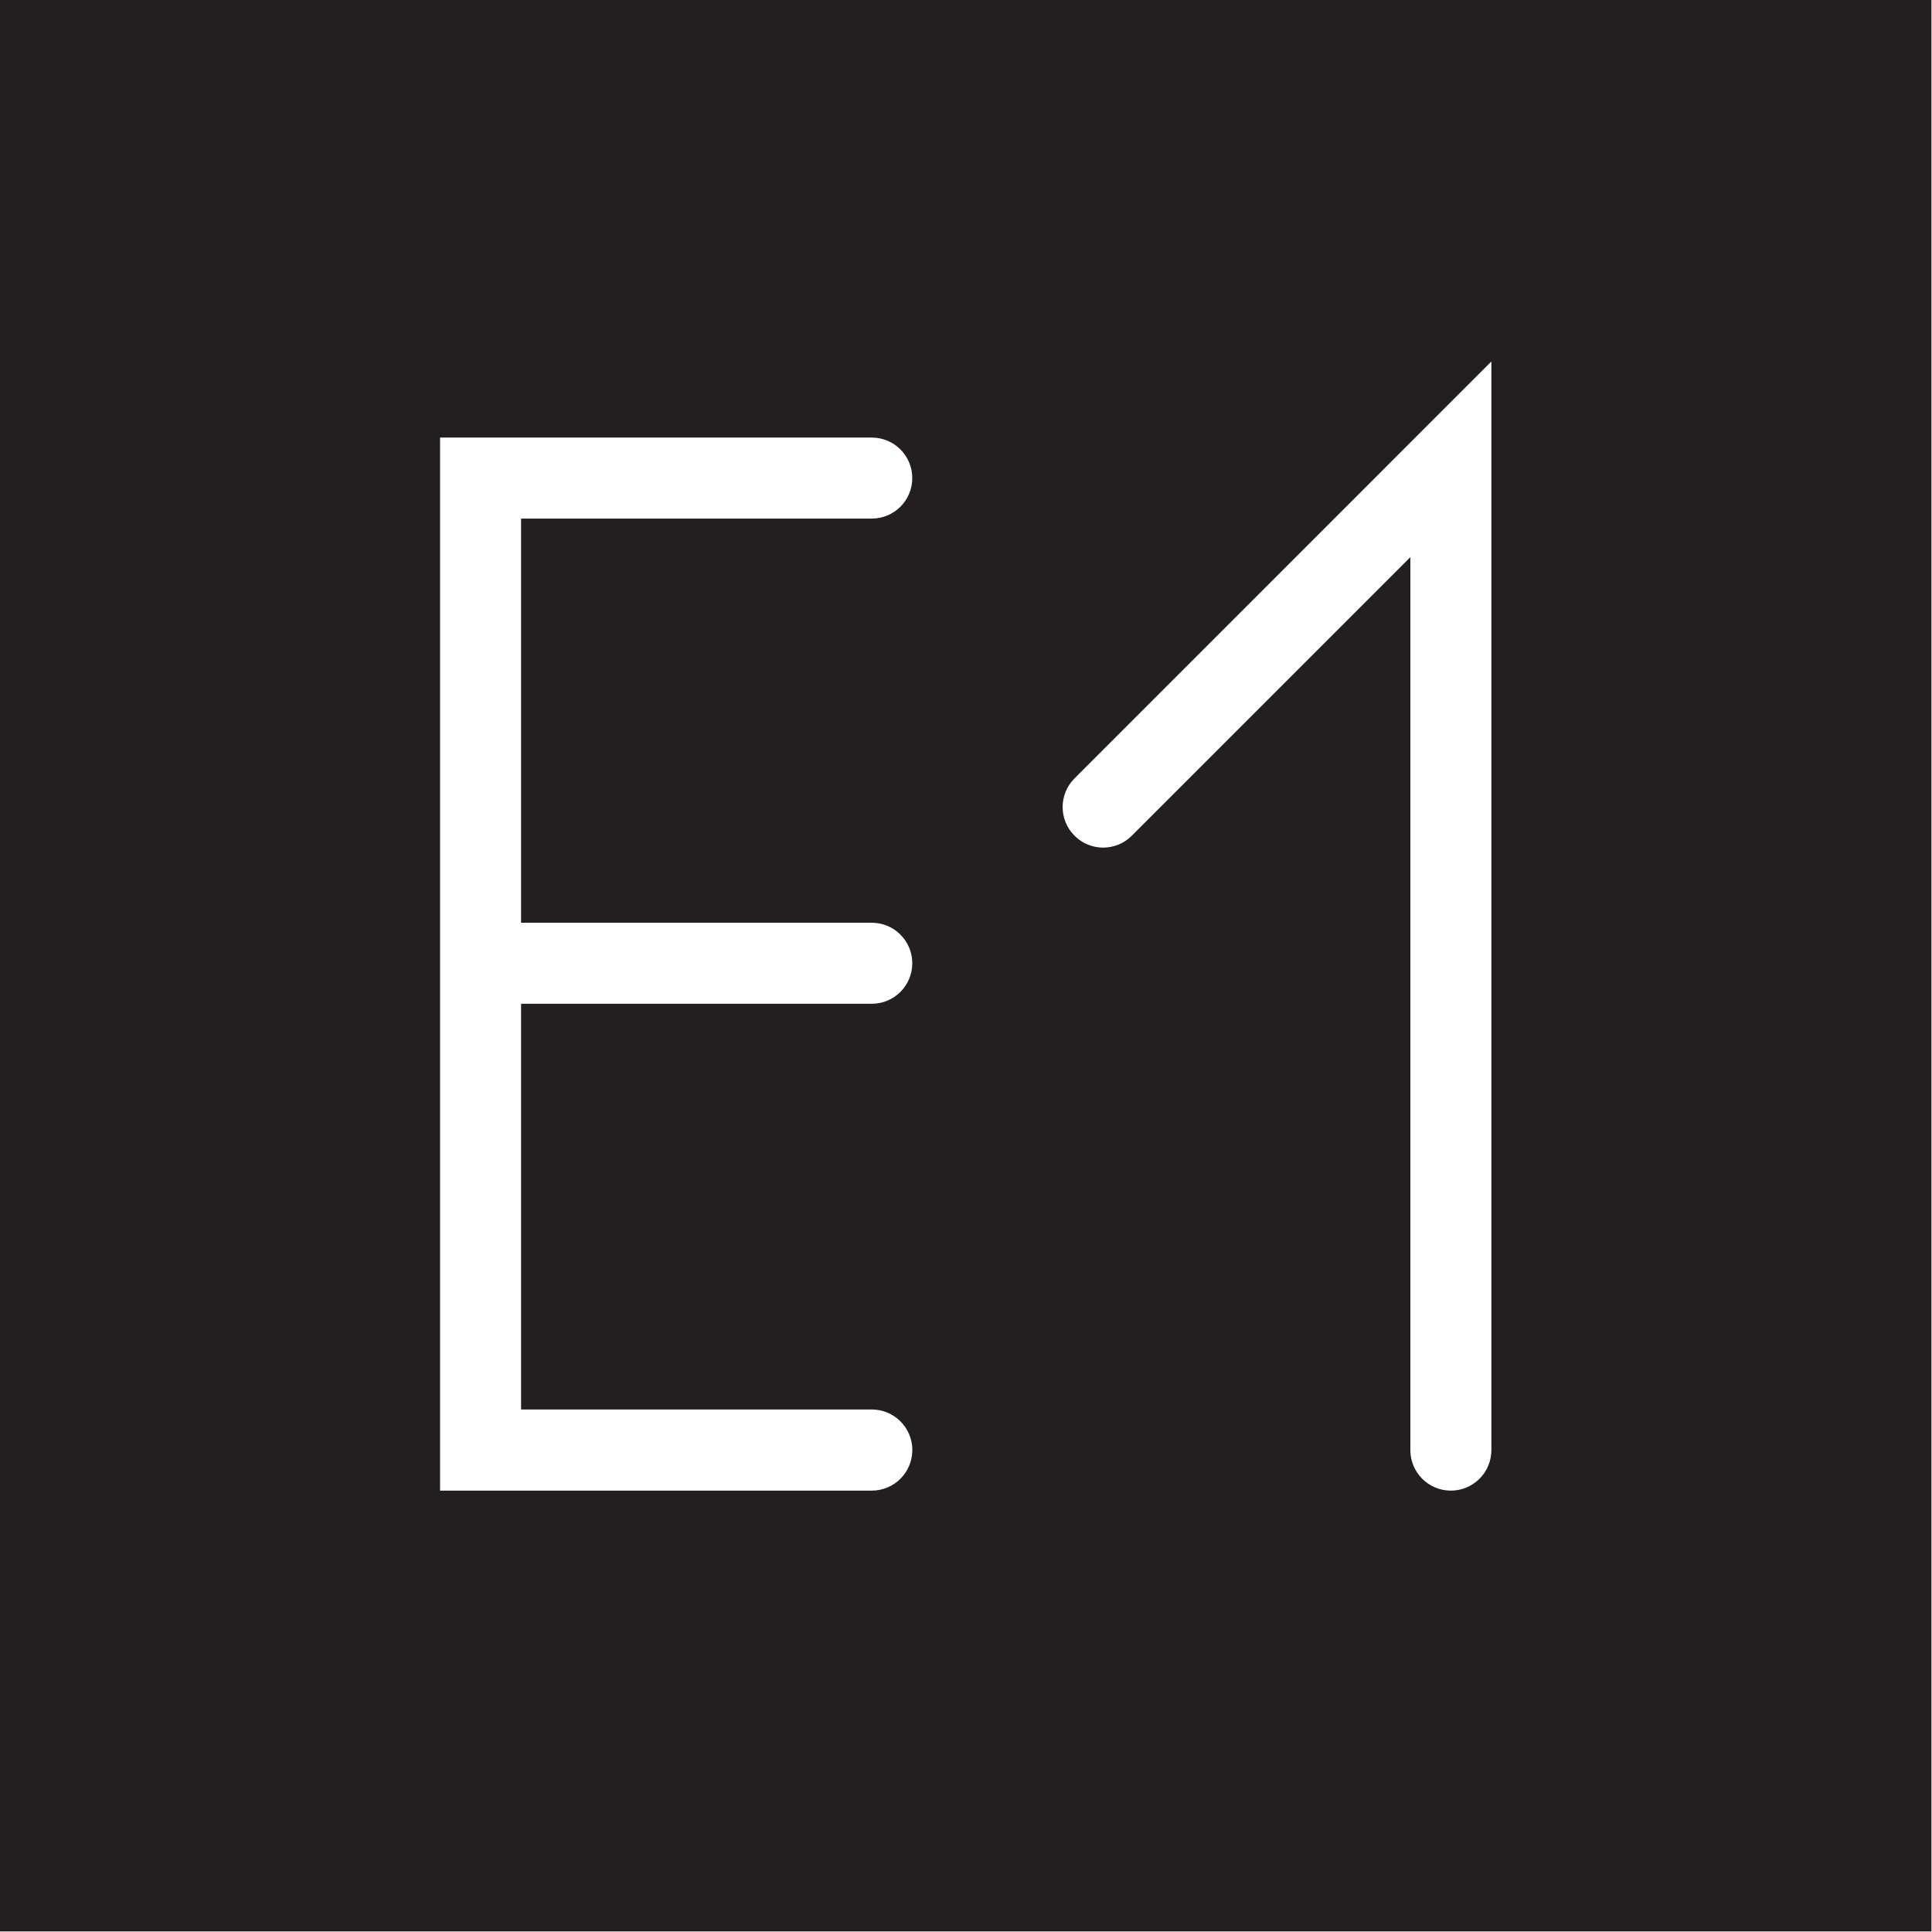 <?xml version="1.0" encoding="UTF-8" standalone="no"?>
<svg width="31px" height="31px" viewBox="0 0 31 31" version="1.1" xmlns="http://www.w3.org/2000/svg" xmlns:xlink="http://www.w3.org/1999/xlink">
    <!-- Generator: Sketch 3.7.1 (28215) - http://www.bohemiancoding.com/sketch -->
    <title>e1</title>
    <desc>Created with Sketch.</desc>
    <defs></defs>
    <g id="Page-1" stroke="none" stroke-width="1" fill="none" fill-rule="evenodd">
        <path d="M7.061,15.132 L7.061,23.918 L13.987,23.918 C14.347,23.918 14.638,23.627 14.639,23.267 C14.639,22.908 14.348,22.616 13.988,22.616 L8.361,22.616 L8.361,16.106 L13.988,16.106 C14.347,16.106 14.638,15.815 14.638,15.456 C14.638,15.097 14.347,14.806 13.988,14.806 L8.361,14.806 L8.361,8.321 L13.988,8.321 C14.347,8.321 14.638,8.03 14.638,7.671 C14.638,7.312 14.347,7.021 13.988,7.021 L7.061,7.021 L7.061,15.132 Z M0,0 L30.991,0 L30.991,30.991 L0,30.991 L0,0 Z M23.28,23.918 C22.921,23.918 22.63,23.627 22.63,23.268 L22.63,8.94 L18.16,13.41 C17.906,13.664 17.494,13.664 17.241,13.409 C16.987,13.155 16.987,12.744 17.241,12.49 L23.93,5.8 L23.93,23.267 C23.93,23.44 23.862,23.605 23.74,23.727 C23.618,23.849 23.453,23.918 23.28,23.918 Z" id="e1" fill="#231F20"></path>
    </g>
</svg>